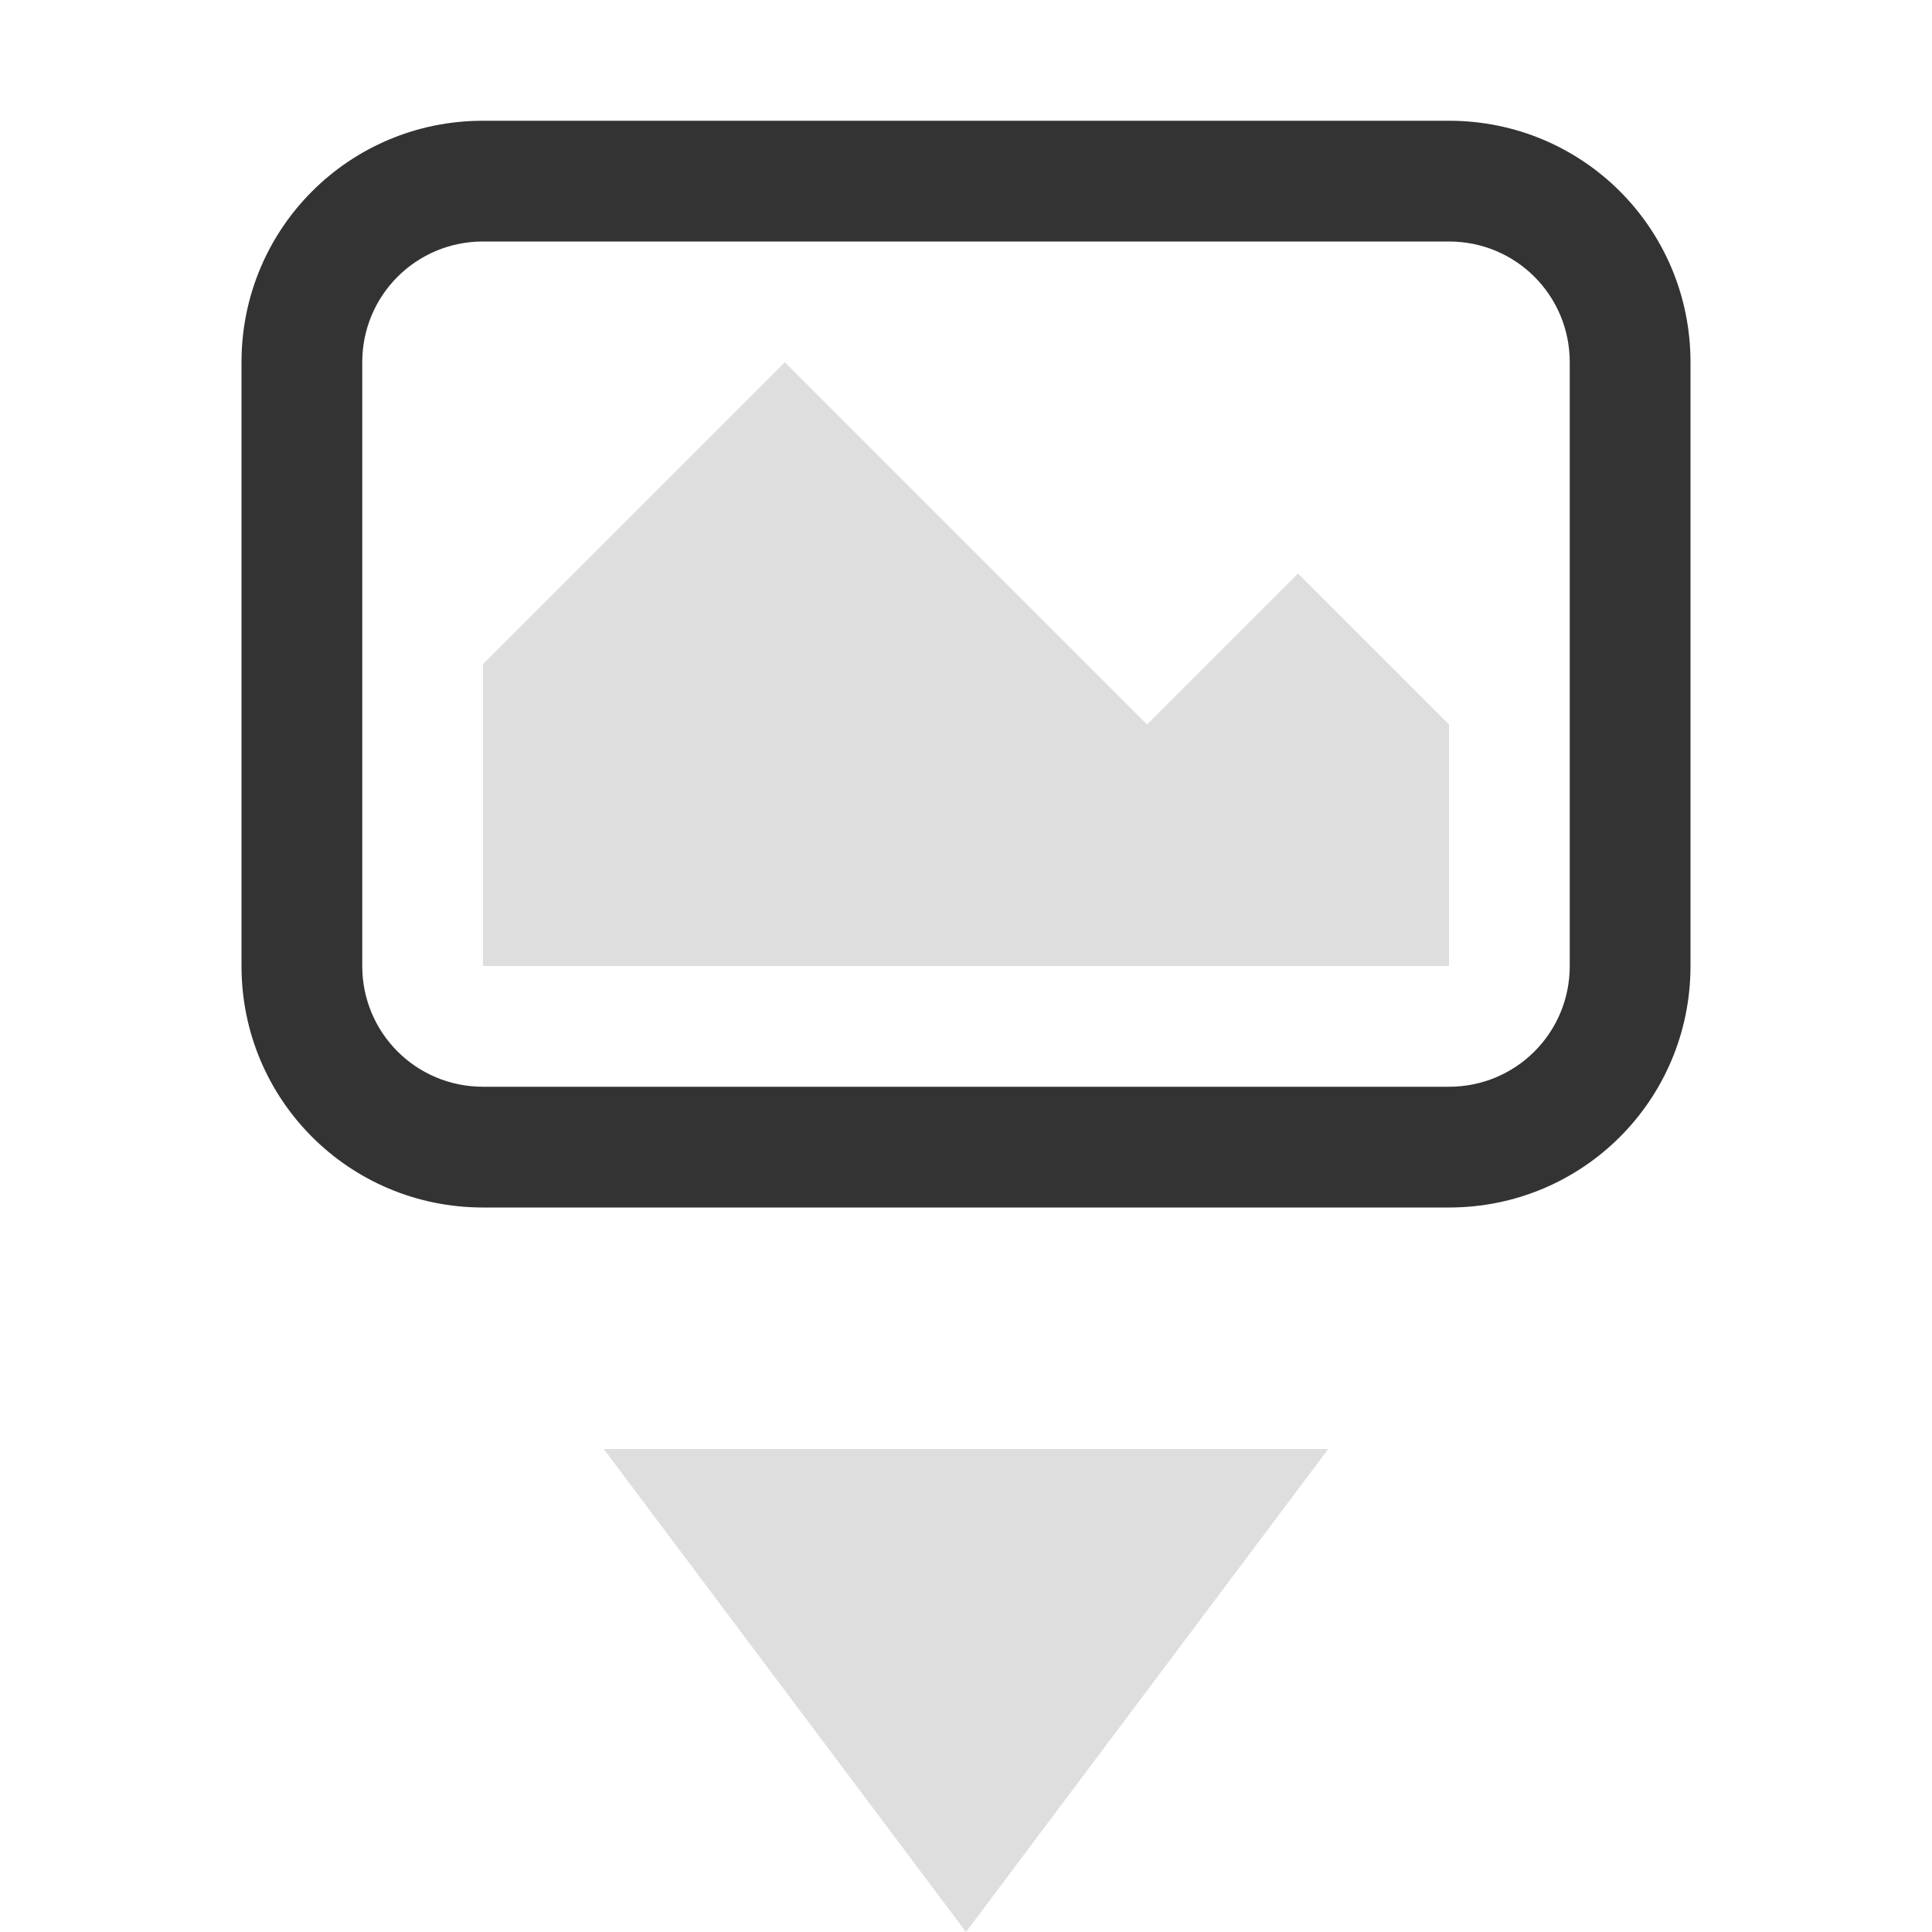 <svg xmlns="http://www.w3.org/2000/svg" width="16" height="16"><path fill="#dedede" d="m5 12 3 4 3-4z"/><path fill="#dedede" d="M6.5 3 4 5.5V8h8V6l-1.25-1.25L9.5 6z" color="#000" overflow="visible"/><path fill="#333" d="M4 1c-1.108 0-2 .892-2 2v5c0 1.108.892 2 2 2h8c1.108 0 2-.892 2-2V3c0-1.108-.892-2-2-2H4zm0 1h8c.554 0 1 .446 1 1v5c0 .554-.446 1-1 1H4c-.554 0-1-.446-1-1V3c0-.554.446-1 1-1z" style="paint-order:markers stroke fill"/></svg>